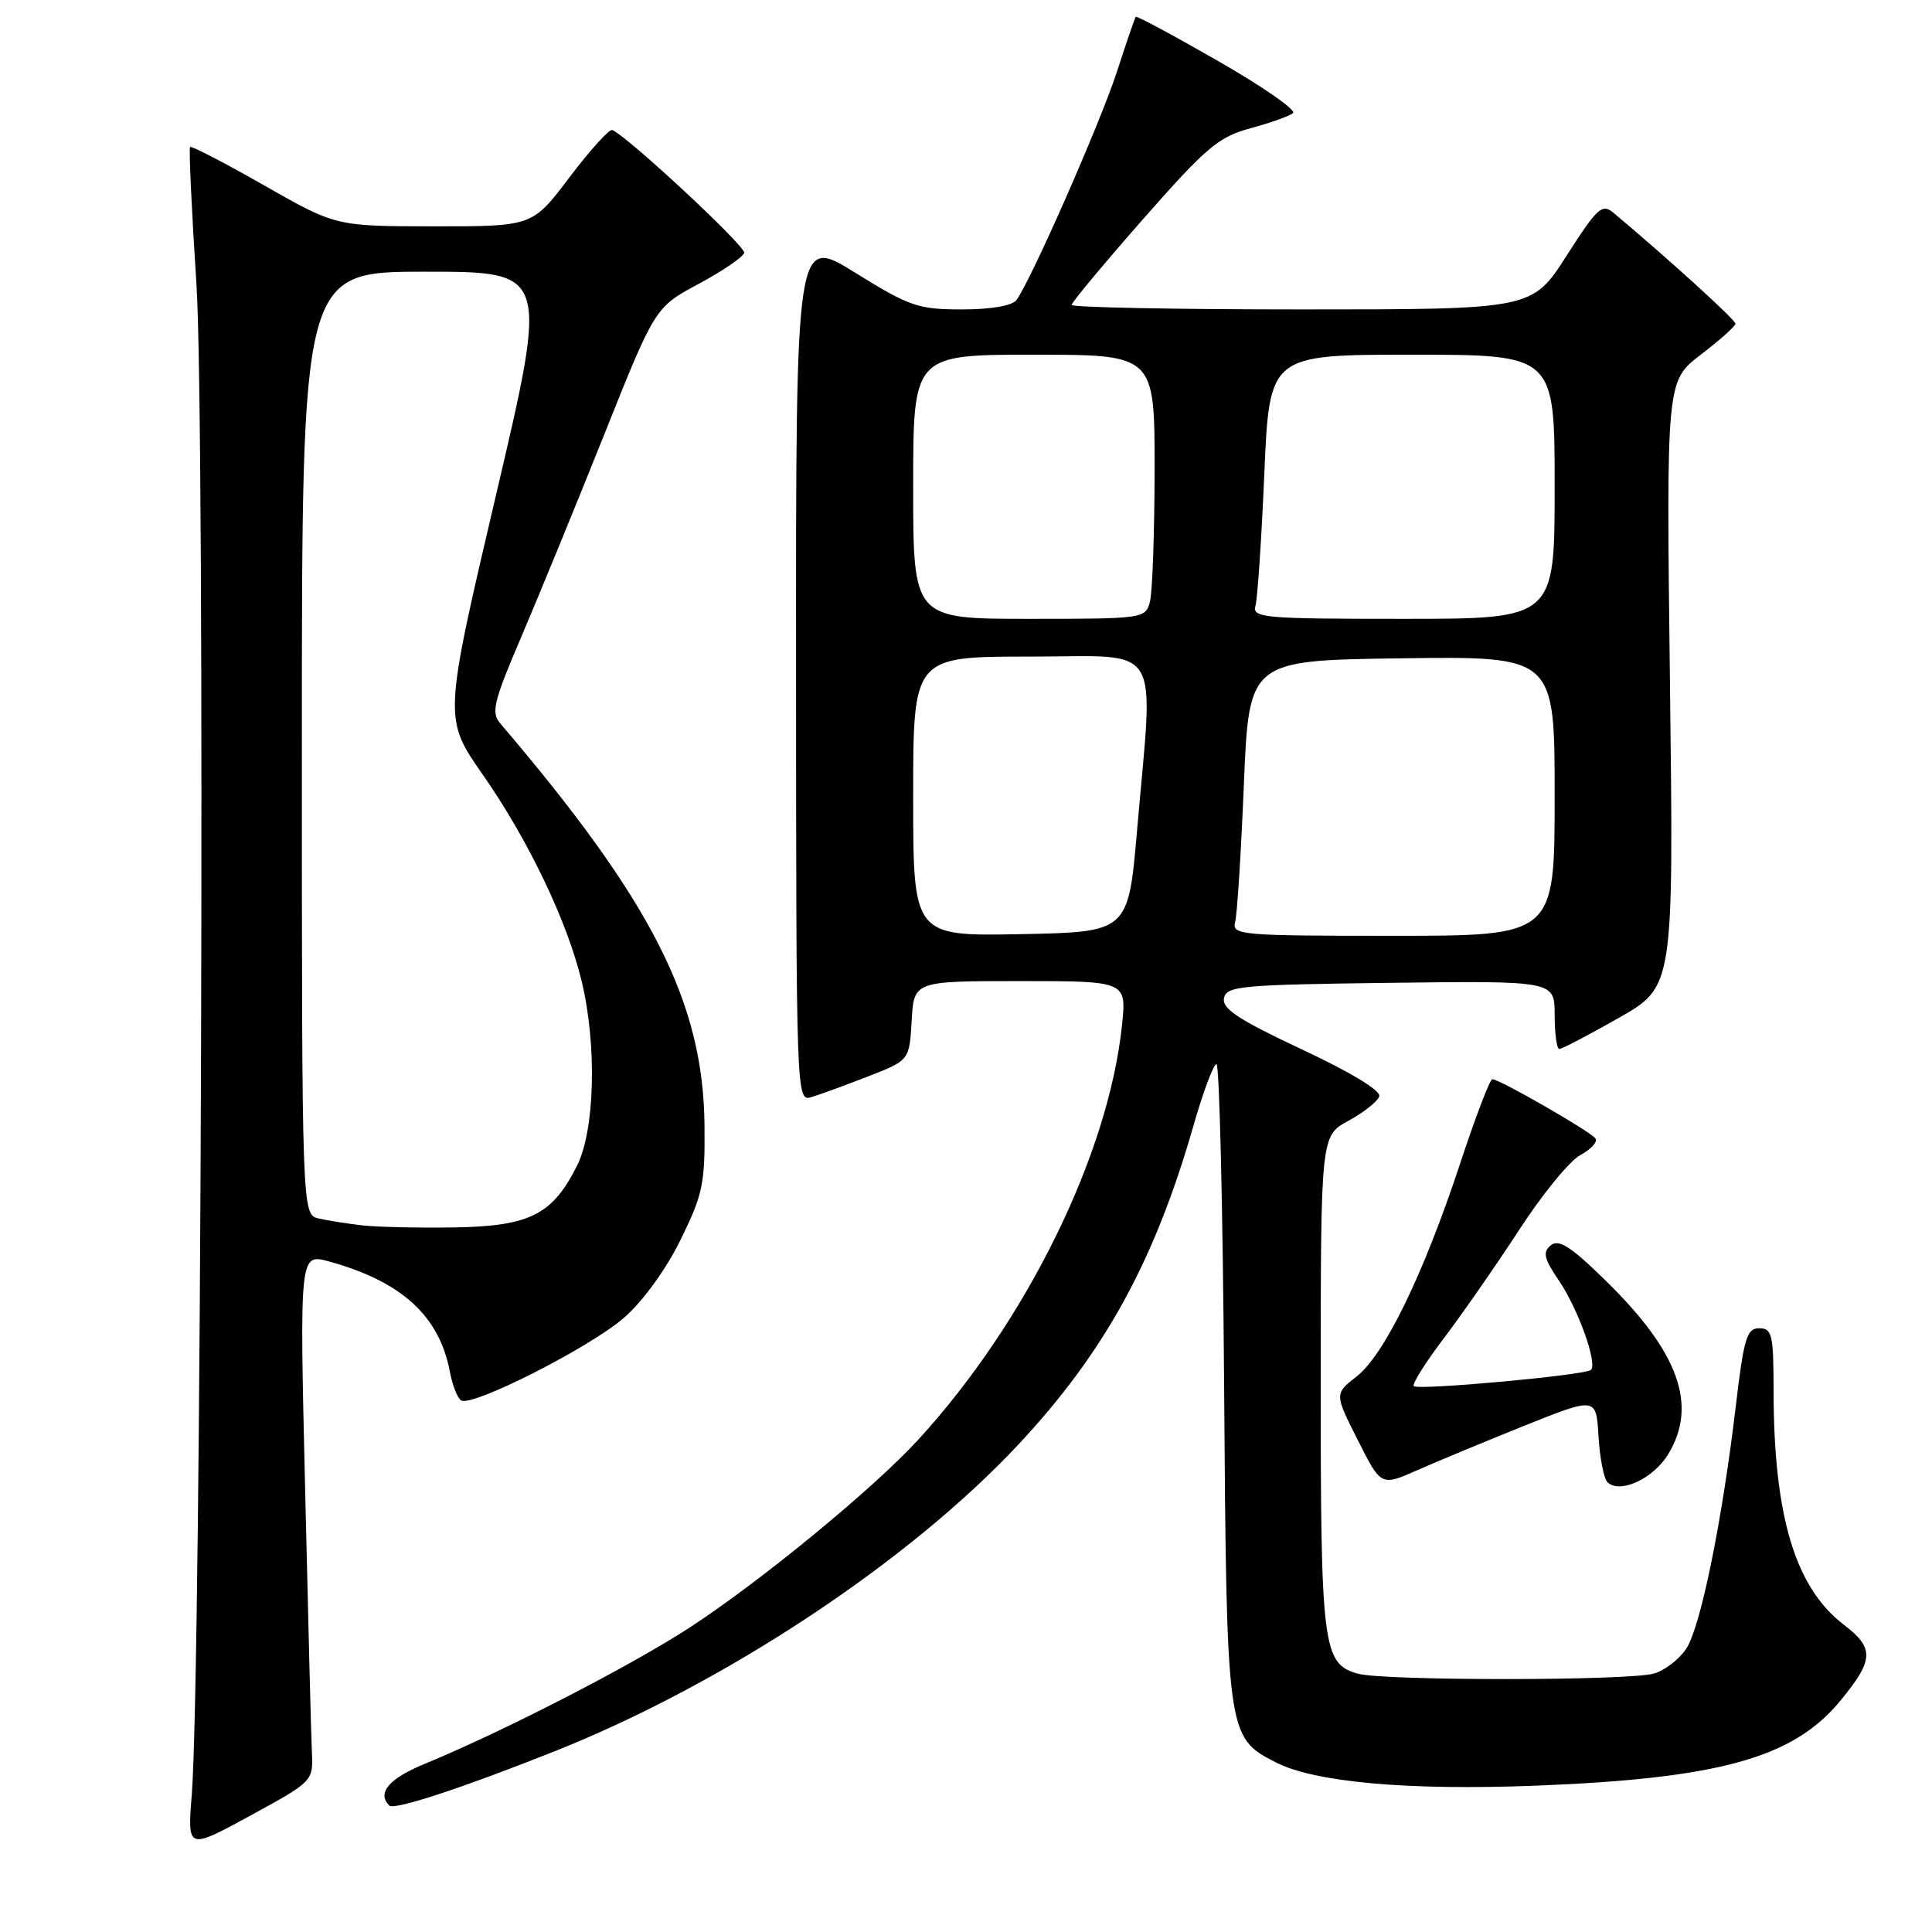 <?xml version="1.0" encoding="UTF-8" standalone="no"?>
<!DOCTYPE svg PUBLIC "-//W3C//DTD SVG 1.1//EN" "http://www.w3.org/Graphics/SVG/1.1/DTD/svg11.dtd" >
<svg xmlns="http://www.w3.org/2000/svg" xmlns:xlink="http://www.w3.org/1999/xlink" version="1.1" viewBox="0 0 256 256">
 <g >
 <path fill="currentColor"
d=" M 41.33 232.27 C 41.23 230.20 40.83 214.45 40.43 197.29 C 39.69 166.08 39.69 166.08 43.60 167.15 C 53.21 169.80 58.21 174.35 59.61 181.76 C 59.95 183.55 60.62 185.27 61.10 185.56 C 62.56 186.47 78.21 178.52 82.71 174.59 C 85.18 172.43 88.26 168.19 90.17 164.30 C 93.12 158.31 93.43 156.85 93.35 149.09 C 93.19 132.80 86.38 119.41 66.28 95.85 C 65.05 94.41 65.40 92.97 69.09 84.35 C 71.40 78.93 76.34 66.90 80.05 57.61 C 86.80 40.71 86.80 40.71 92.59 37.61 C 95.77 35.90 98.48 34.05 98.61 33.50 C 98.82 32.63 83.02 17.94 81.12 17.23 C 80.72 17.09 78.18 19.90 75.47 23.48 C 70.55 30.00 70.55 30.00 57.53 29.99 C 44.50 29.98 44.50 29.98 35.01 24.57 C 29.79 21.59 25.37 19.30 25.19 19.48 C 25.01 19.66 25.39 27.84 26.03 37.65 C 27.21 55.60 26.69 221.49 25.41 237.81 C 24.83 245.12 24.83 245.12 33.17 240.58 C 41.43 236.07 41.50 236.01 41.33 232.27 Z  M 73.50 232.05 C 96.01 223.09 120.38 206.97 134.92 191.43 C 146.36 179.19 152.98 167.14 158.14 149.16 C 159.42 144.67 160.80 141.00 161.19 141.00 C 161.58 141.00 162.03 160.01 162.20 183.25 C 162.53 229.92 162.57 230.17 168.98 233.49 C 174.14 236.16 186.50 237.27 203.50 236.61 C 227.81 235.66 237.61 232.93 243.82 225.40 C 248.31 219.96 248.39 218.40 244.35 215.31 C 237.87 210.38 235.02 200.90 235.01 184.25 C 235.00 176.83 234.81 176.00 233.11 176.00 C 231.46 176.00 231.07 177.30 230.01 186.25 C 228.20 201.55 225.35 215.54 223.45 218.44 C 222.52 219.86 220.57 221.36 219.13 221.76 C 215.73 222.72 183.30 222.73 179.92 221.77 C 175.28 220.47 175.00 218.26 175.00 183.20 C 175.01 150.50 175.01 150.50 178.69 148.50 C 180.71 147.40 182.54 145.95 182.76 145.27 C 183.00 144.52 178.96 142.07 172.50 139.05 C 164.17 135.14 161.92 133.67 162.18 132.28 C 162.50 130.65 164.35 130.48 184.26 130.23 C 206.00 129.96 206.00 129.96 206.00 134.48 C 206.00 136.97 206.28 139.00 206.62 139.00 C 206.96 139.00 210.51 137.14 214.51 134.87 C 221.77 130.73 221.77 130.73 221.28 90.62 C 220.79 50.50 220.79 50.50 225.36 47.00 C 227.87 45.08 229.94 43.23 229.96 42.90 C 229.99 42.40 221.14 34.36 213.81 28.21 C 212.28 26.93 211.67 27.49 207.57 33.90 C 203.01 41.00 203.01 41.00 172.51 41.00 C 155.73 41.00 142.00 40.73 142.00 40.40 C 142.00 40.07 146.26 34.96 151.46 29.04 C 159.86 19.49 161.46 18.14 165.71 16.99 C 168.35 16.28 170.87 15.38 171.33 14.98 C 171.78 14.58 167.33 11.48 161.43 8.10 C 155.54 4.72 150.62 2.07 150.49 2.23 C 150.37 2.38 149.25 5.65 148.00 9.50 C 145.80 16.27 136.59 37.20 134.69 39.75 C 134.11 40.52 131.33 41.00 127.46 41.00 C 121.66 41.00 120.53 40.61 113.31 36.13 C 105.46 31.26 105.46 31.26 105.48 88.62 C 105.50 145.50 105.52 145.97 107.50 145.38 C 108.60 145.05 111.97 143.82 115.00 142.64 C 120.50 140.50 120.50 140.50 120.80 135.25 C 121.10 130.00 121.10 130.00 135.19 130.00 C 149.28 130.00 149.28 130.00 148.67 135.85 C 146.88 152.99 136.01 175.12 121.68 190.76 C 115.74 197.24 100.89 209.45 91.46 215.61 C 83.61 220.73 66.75 229.40 56.25 233.73 C 51.54 235.67 49.92 237.58 51.58 239.25 C 52.22 239.89 61.27 236.92 73.50 232.05 Z  M 202.00 188.91 C 211.50 185.11 211.50 185.11 211.81 190.30 C 211.98 193.16 212.51 195.89 212.98 196.38 C 214.59 198.00 219.04 195.97 221.03 192.72 C 224.99 186.22 222.47 179.18 212.77 169.70 C 208.14 165.16 206.54 164.14 205.49 165.01 C 204.38 165.93 204.58 166.76 206.58 169.71 C 209.11 173.44 211.69 180.64 210.81 181.52 C 210.11 182.22 187.91 184.25 187.33 183.67 C 187.08 183.41 188.86 180.57 191.30 177.35 C 193.74 174.13 198.24 167.66 201.30 162.96 C 204.35 158.26 208.00 153.80 209.39 153.06 C 210.79 152.31 211.70 151.33 211.42 150.87 C 210.88 150.00 198.71 143.00 197.74 143.00 C 197.42 143.00 195.49 148.06 193.45 154.25 C 188.63 168.84 183.45 179.51 179.76 182.39 C 176.82 184.69 176.82 184.69 179.91 190.81 C 182.99 196.93 182.99 196.93 187.75 194.83 C 190.36 193.67 196.78 191.01 202.00 188.91 Z  M 48.00 162.37 C 46.08 162.14 43.49 161.74 42.25 161.46 C 40.00 160.96 40.00 160.96 40.00 98.48 C 40.00 36.00 40.00 36.00 56.33 36.00 C 72.67 36.00 72.67 36.00 65.72 65.61 C 58.78 95.22 58.78 95.22 63.98 102.66 C 69.97 111.24 75.17 122.09 77.07 130.00 C 79.11 138.46 78.83 149.72 76.47 154.44 C 73.20 160.97 70.20 162.48 60.18 162.64 C 55.41 162.71 49.92 162.59 48.00 162.37 Z  M 121.00 105.53 C 121.00 87.00 121.00 87.00 136.50 87.00 C 154.31 87.00 152.86 84.65 150.67 110.00 C 149.50 123.50 149.50 123.50 135.25 123.78 C 121.00 124.05 121.00 124.05 121.00 105.53 Z  M 163.66 122.18 C 163.93 121.18 164.45 112.96 164.82 103.93 C 165.50 87.50 165.50 87.50 185.75 87.23 C 206.00 86.96 206.00 86.96 206.00 105.48 C 206.00 124.00 206.00 124.00 184.59 124.00 C 164.37 124.00 163.21 123.90 163.66 122.18 Z  M 121.00 64.50 C 121.00 47.00 121.00 47.00 137.00 47.00 C 153.00 47.00 153.00 47.00 152.99 62.25 C 152.98 70.64 152.70 78.51 152.37 79.75 C 151.78 81.96 151.49 82.00 136.38 82.00 C 121.00 82.00 121.00 82.00 121.00 64.50 Z  M 166.36 80.25 C 166.63 79.29 167.16 71.41 167.53 62.75 C 168.21 47.00 168.21 47.00 187.11 47.00 C 206.00 47.00 206.00 47.00 206.00 64.50 C 206.00 82.00 206.00 82.00 185.93 82.00 C 167.30 82.00 165.90 81.87 166.36 80.25 Z "/>
</g>
</svg>
